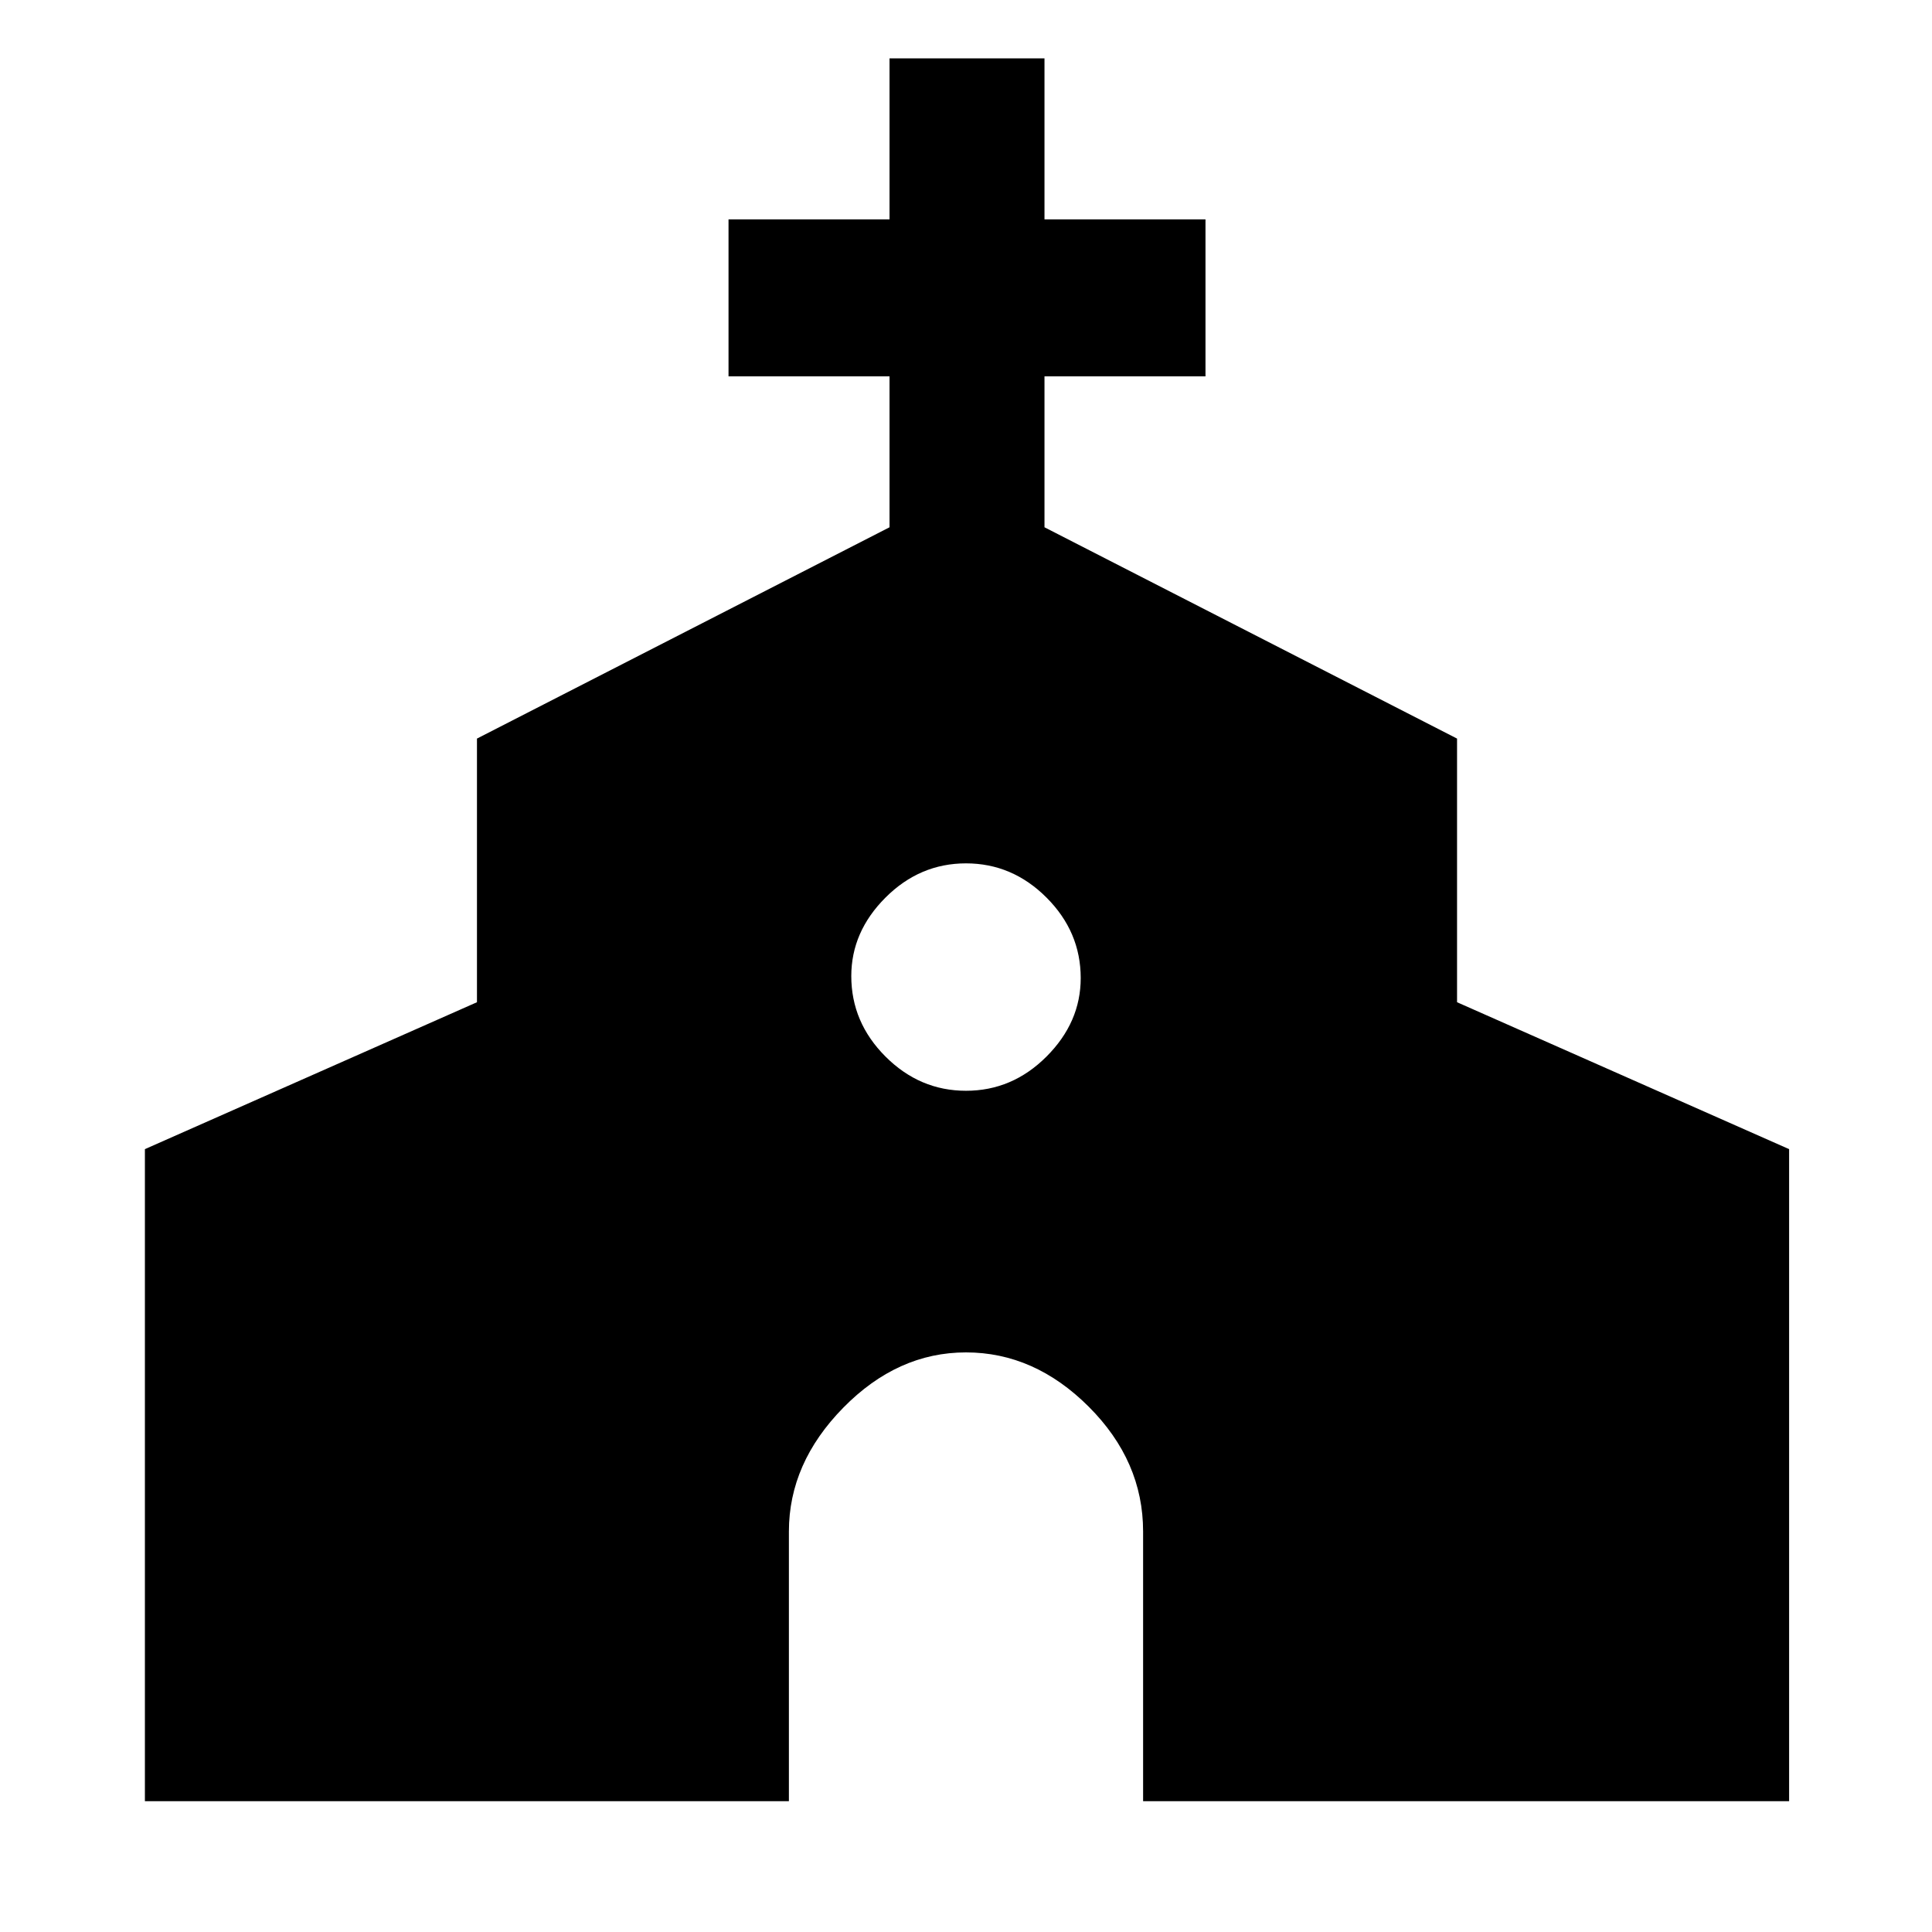 <svg xmlns="http://www.w3.org/2000/svg" height="48" width="48"><path d="M3.6 44.75V28.55L11.85 24.9V18.35L22.1 13.1V9.35H18.1V5.45H22.1V1.45H25.95V5.45H29.95V9.35H25.95V13.1L36.2 18.35V24.9L44.45 28.55V44.75H28.4V38.05Q28.4 36.3 27.05 34.95Q25.7 33.6 24 33.6Q22.3 33.6 20.95 34.975Q19.6 36.35 19.6 38.05V44.75ZM24 27.1Q25.15 27.1 26 26.25Q26.85 25.4 26.85 24.3Q26.85 23.15 26 22.3Q25.15 21.45 24 21.45Q22.85 21.45 22 22.3Q21.15 23.15 21.15 24.25Q21.15 25.4 22 26.25Q22.85 27.1 24 27.1Z"/></svg>